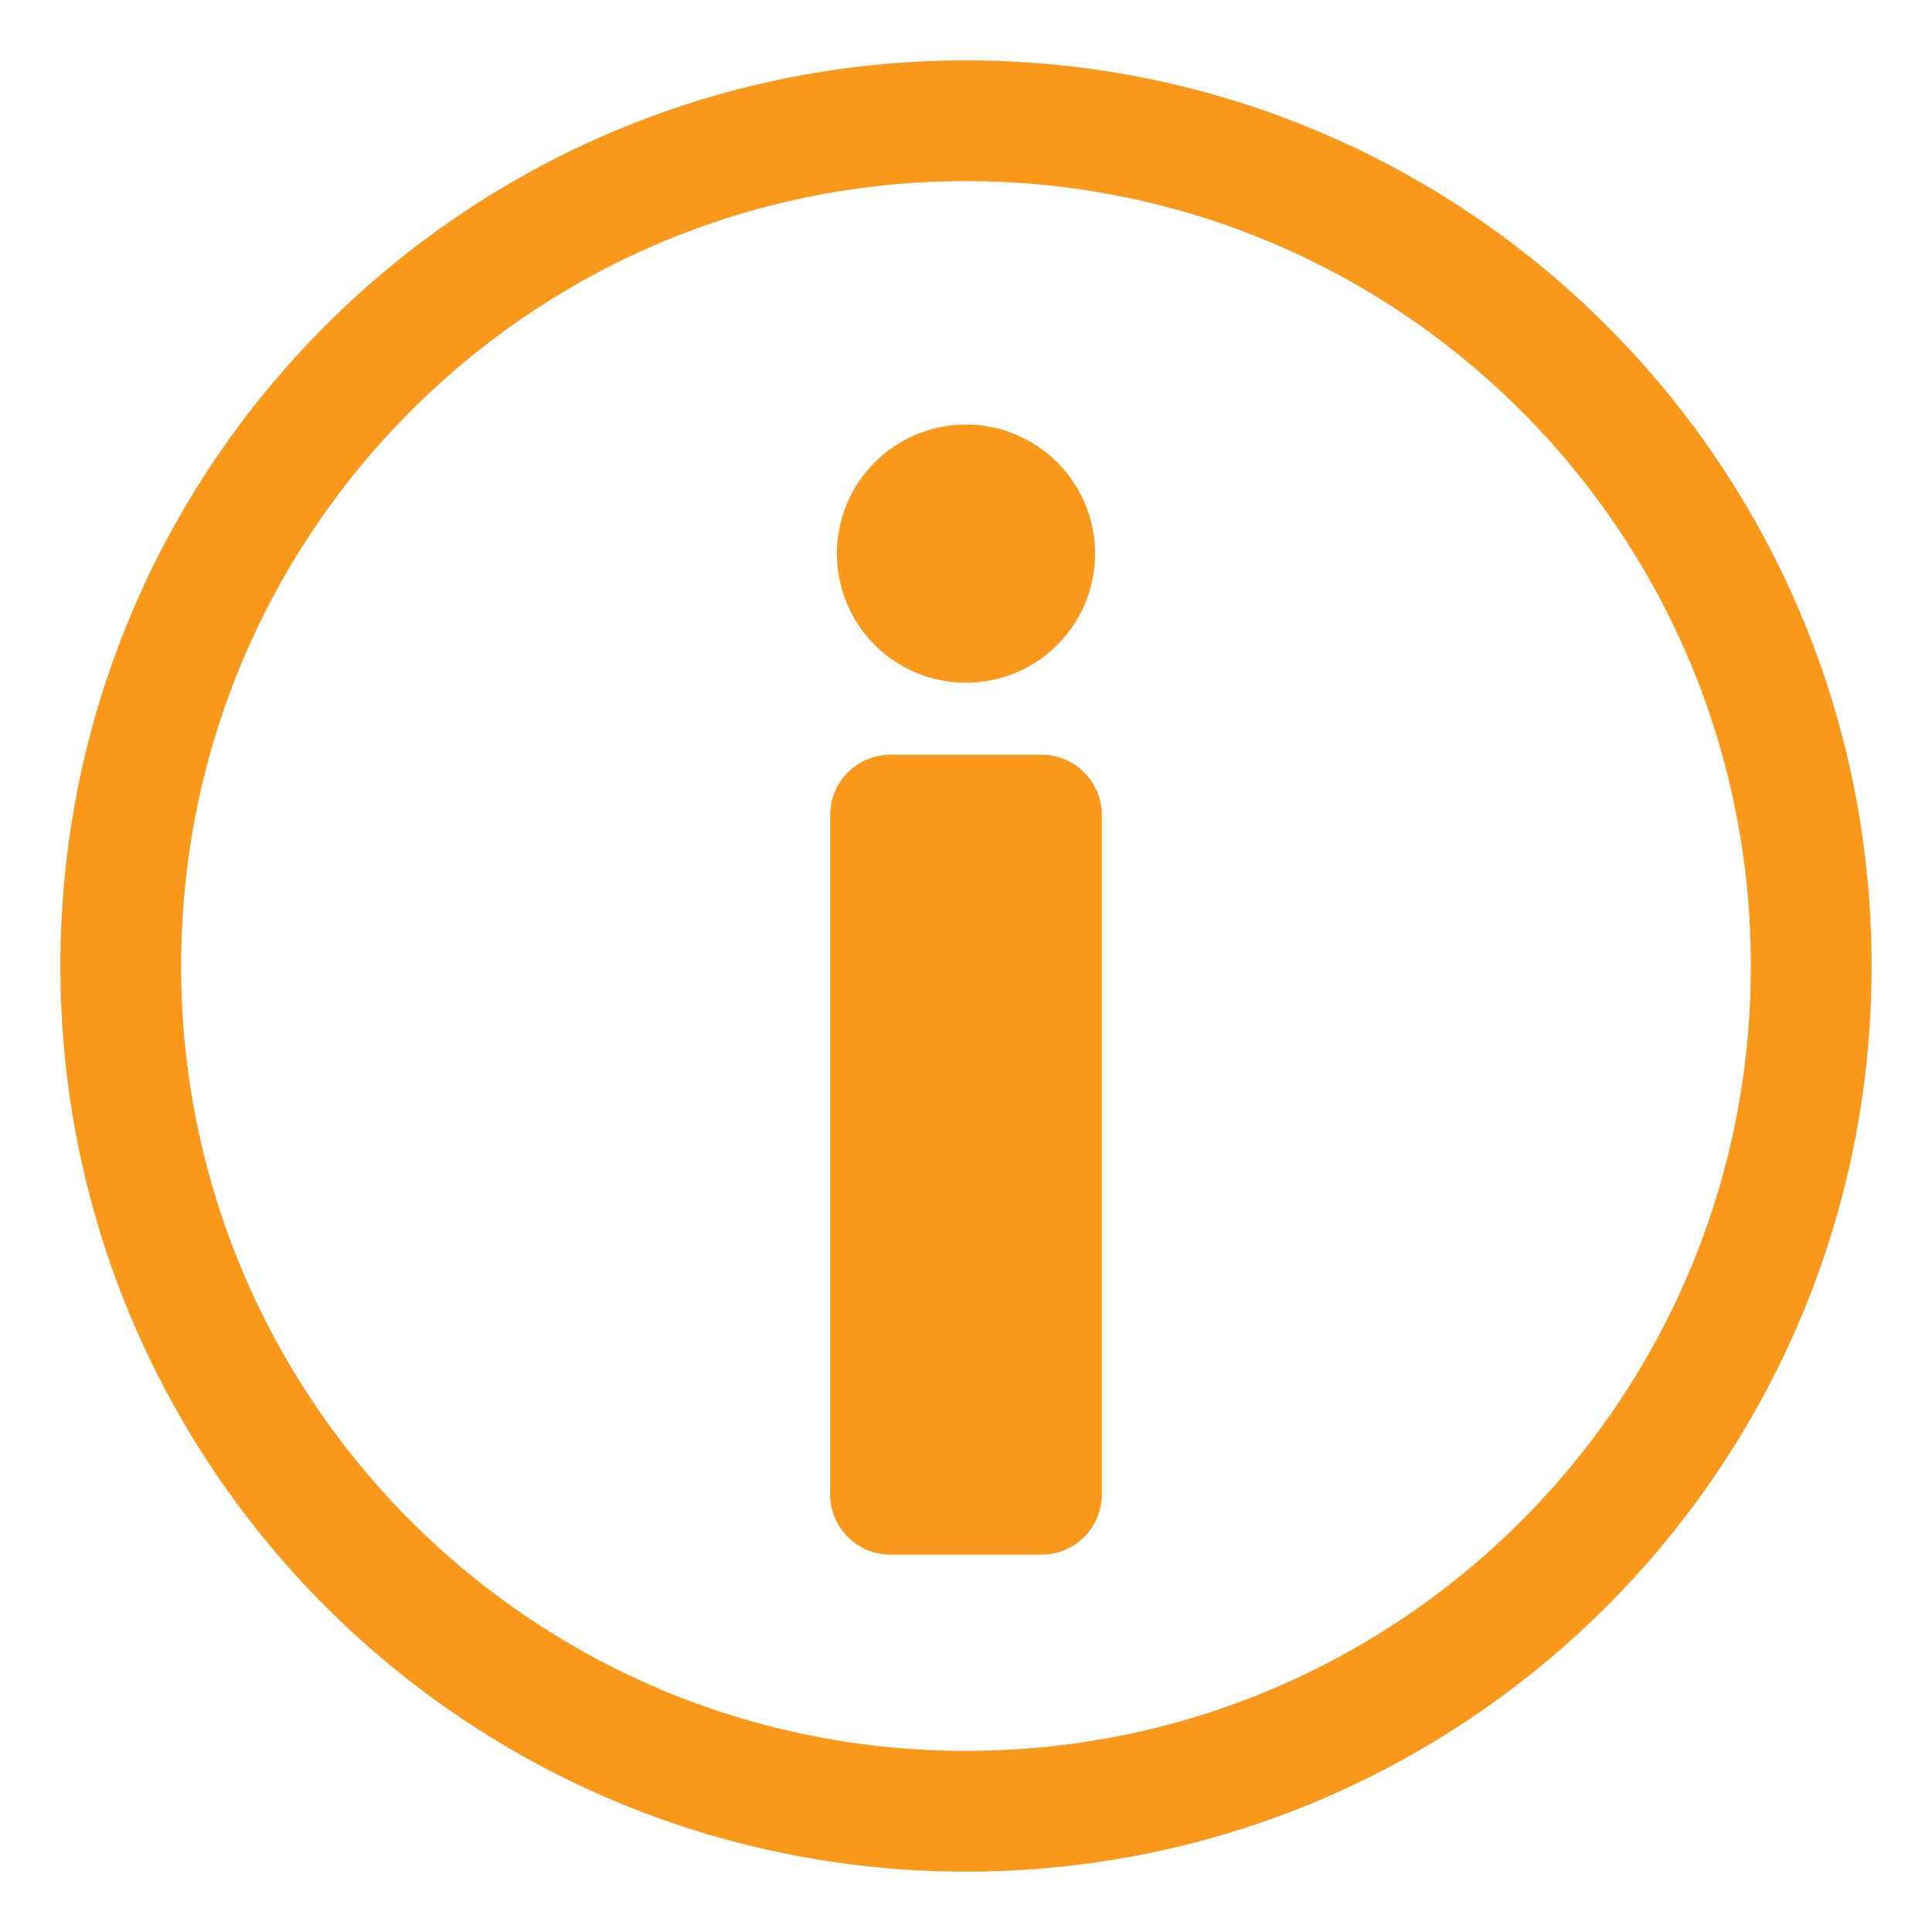 <svg width="16" height="16" viewBox="0 0 16 16" fill="none" xmlns="http://www.w3.org/2000/svg">
<g clip-path="url(#clip0_5114_9052)">
<path d="M8.625 12.375H7.375V6.75H8.625V12.375Z" fill="#FA981C" stroke="#FA981C" stroke-miterlimit="10" stroke-linecap="round" stroke-linejoin="round"/>
<mask id="mask0_5114_9052" style="mask-type:luminance" maskUnits="userSpaceOnUse" x="0" y="0" width="16" height="16">
<path d="M0 1.90735e-06H16V16H0V1.90735e-06Z" fill="white"/>
</mask>
<g mask="url(#mask0_5114_9052)">
<path d="M8 15C4.131 15 1 11.869 1 8C1 4.131 4.131 1 8 1C11.869 1 15 4.131 15 8C15 11.869 11.869 15 8 15Z" stroke="#FA981C" stroke-miterlimit="10" stroke-linecap="round" stroke-linejoin="round"/>
<path d="M8.569 4.585C8.569 4.9 8.314 5.154 8 5.154C7.685 5.154 7.431 4.9 7.431 4.585C7.431 4.271 7.685 4.016 8 4.016C8.314 4.016 8.569 4.271 8.569 4.585Z" fill="#FA981C"/>
<path d="M8.569 4.585C8.569 4.9 8.314 5.154 8 5.154C7.685 5.154 7.431 4.9 7.431 4.585C7.431 4.271 7.685 4.016 8 4.016C8.314 4.016 8.569 4.271 8.569 4.585Z" stroke="#FA981C" stroke-miterlimit="10" stroke-linecap="round" stroke-linejoin="round"/>
</g>
</g>
<defs>
<clipPath id="clip0_5114_9052">
<rect width="16" height="16" fill="white"/>
</clipPath>
</defs>
</svg>
